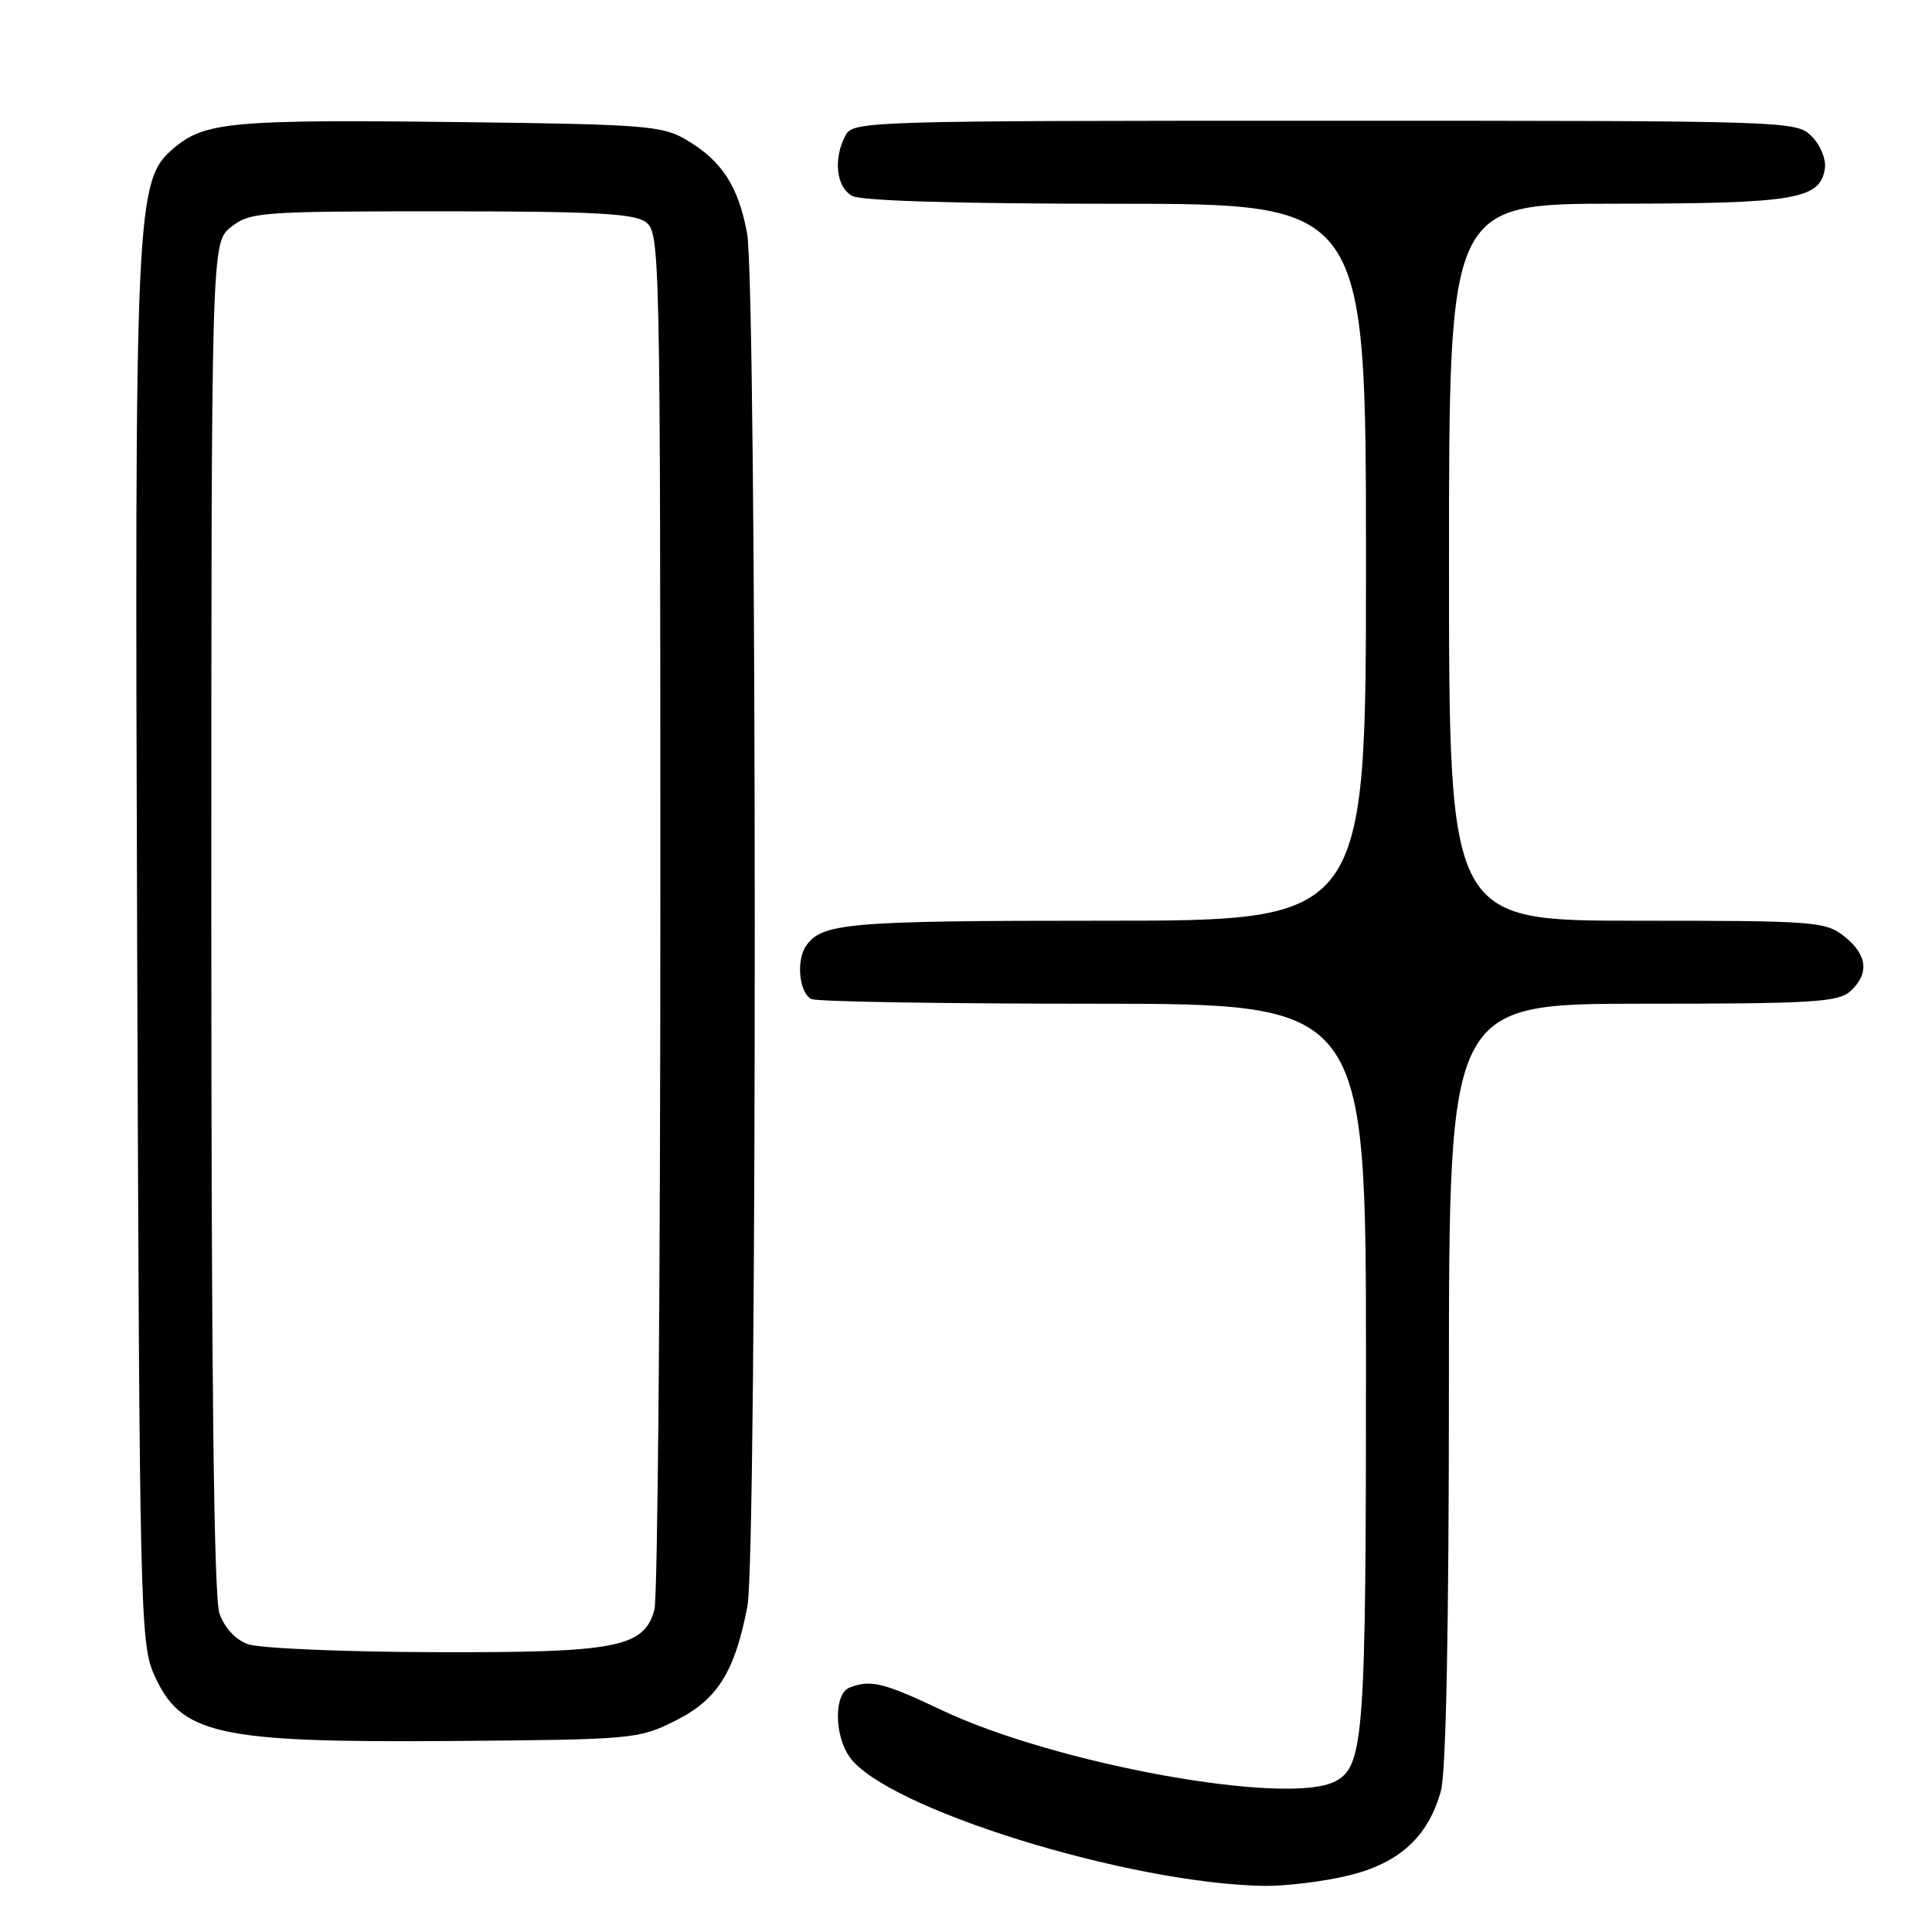 <?xml version="1.0" encoding="UTF-8" standalone="no"?>
<!DOCTYPE svg PUBLIC "-//W3C//DTD SVG 1.1//EN" "http://www.w3.org/Graphics/SVG/1.1/DTD/svg11.dtd" >
<svg xmlns="http://www.w3.org/2000/svg" xmlns:xlink="http://www.w3.org/1999/xlink" version="1.1" viewBox="0 0 256 256">
 <g >
 <path fill="currentColor"
d=" M 178.49 248.56 C 185.36 246.94 189.23 243.44 190.93 237.30 C 191.61 234.87 191.99 215.45 191.99 183.25 C 192.00 133.00 192.00 133.00 217.67 133.00 C 240.16 133.00 243.57 132.79 245.17 131.35 C 247.73 129.03 247.45 126.50 244.37 124.07 C 241.86 122.10 240.51 122.00 216.87 122.00 C 192.00 122.00 192.00 122.00 192.00 74.50 C 192.00 27.00 192.00 27.00 214.25 26.99 C 237.93 26.97 241.22 26.41 241.81 22.29 C 241.98 21.09 241.20 19.20 240.06 18.06 C 238.02 16.02 237.29 16.00 175.54 16.00 C 114.80 16.00 113.04 16.05 112.04 17.93 C 110.38 21.03 110.80 24.83 112.93 25.96 C 114.16 26.62 127.05 27.00 147.93 27.00 C 181.00 27.00 181.00 27.00 181.00 74.50 C 181.00 122.00 181.00 122.00 146.43 122.00 C 112.21 122.00 108.84 122.29 106.77 125.40 C 105.44 127.38 105.95 131.77 107.58 132.39 C 108.45 132.73 125.33 133.00 145.08 133.00 C 181.00 133.00 181.00 133.00 181.00 180.85 C 181.00 230.17 180.72 234.01 176.96 236.02 C 170.74 239.35 139.94 233.79 124.80 226.61 C 117.06 222.94 115.39 222.53 112.58 223.61 C 110.51 224.40 110.51 229.85 112.57 232.80 C 117.33 239.60 149.47 249.59 167.50 249.89 C 170.25 249.93 175.19 249.34 178.49 248.56 Z  M 89.50 228.00 C 95.07 225.21 97.38 221.53 99.04 212.80 C 100.36 205.82 100.32 37.97 98.99 30.89 C 97.82 24.63 95.64 21.29 90.90 18.50 C 87.77 16.66 85.37 16.47 61.00 16.18 C 30.90 15.82 27.16 16.15 23.09 19.58 C 17.95 23.90 17.83 26.49 18.18 126.50 C 18.48 212.88 18.60 217.72 20.37 221.79 C 23.90 229.86 28.67 230.93 60.00 230.69 C 83.95 230.50 84.61 230.44 89.50 228.00 Z  M 32.83 217.86 C 31.20 217.27 29.74 215.68 29.08 213.79 C 28.34 211.67 28.00 182.66 28.00 121.42 C 28.00 32.15 28.00 32.15 30.63 30.07 C 33.14 28.10 34.49 28.00 58.44 28.00 C 78.61 28.00 84.00 28.28 85.56 29.42 C 87.46 30.81 87.50 32.90 87.50 120.67 C 87.50 170.08 87.15 211.77 86.71 213.32 C 85.32 218.32 81.71 219.01 57.28 218.92 C 45.30 218.88 34.30 218.40 32.83 217.86 Z "/>
</g>
</svg>